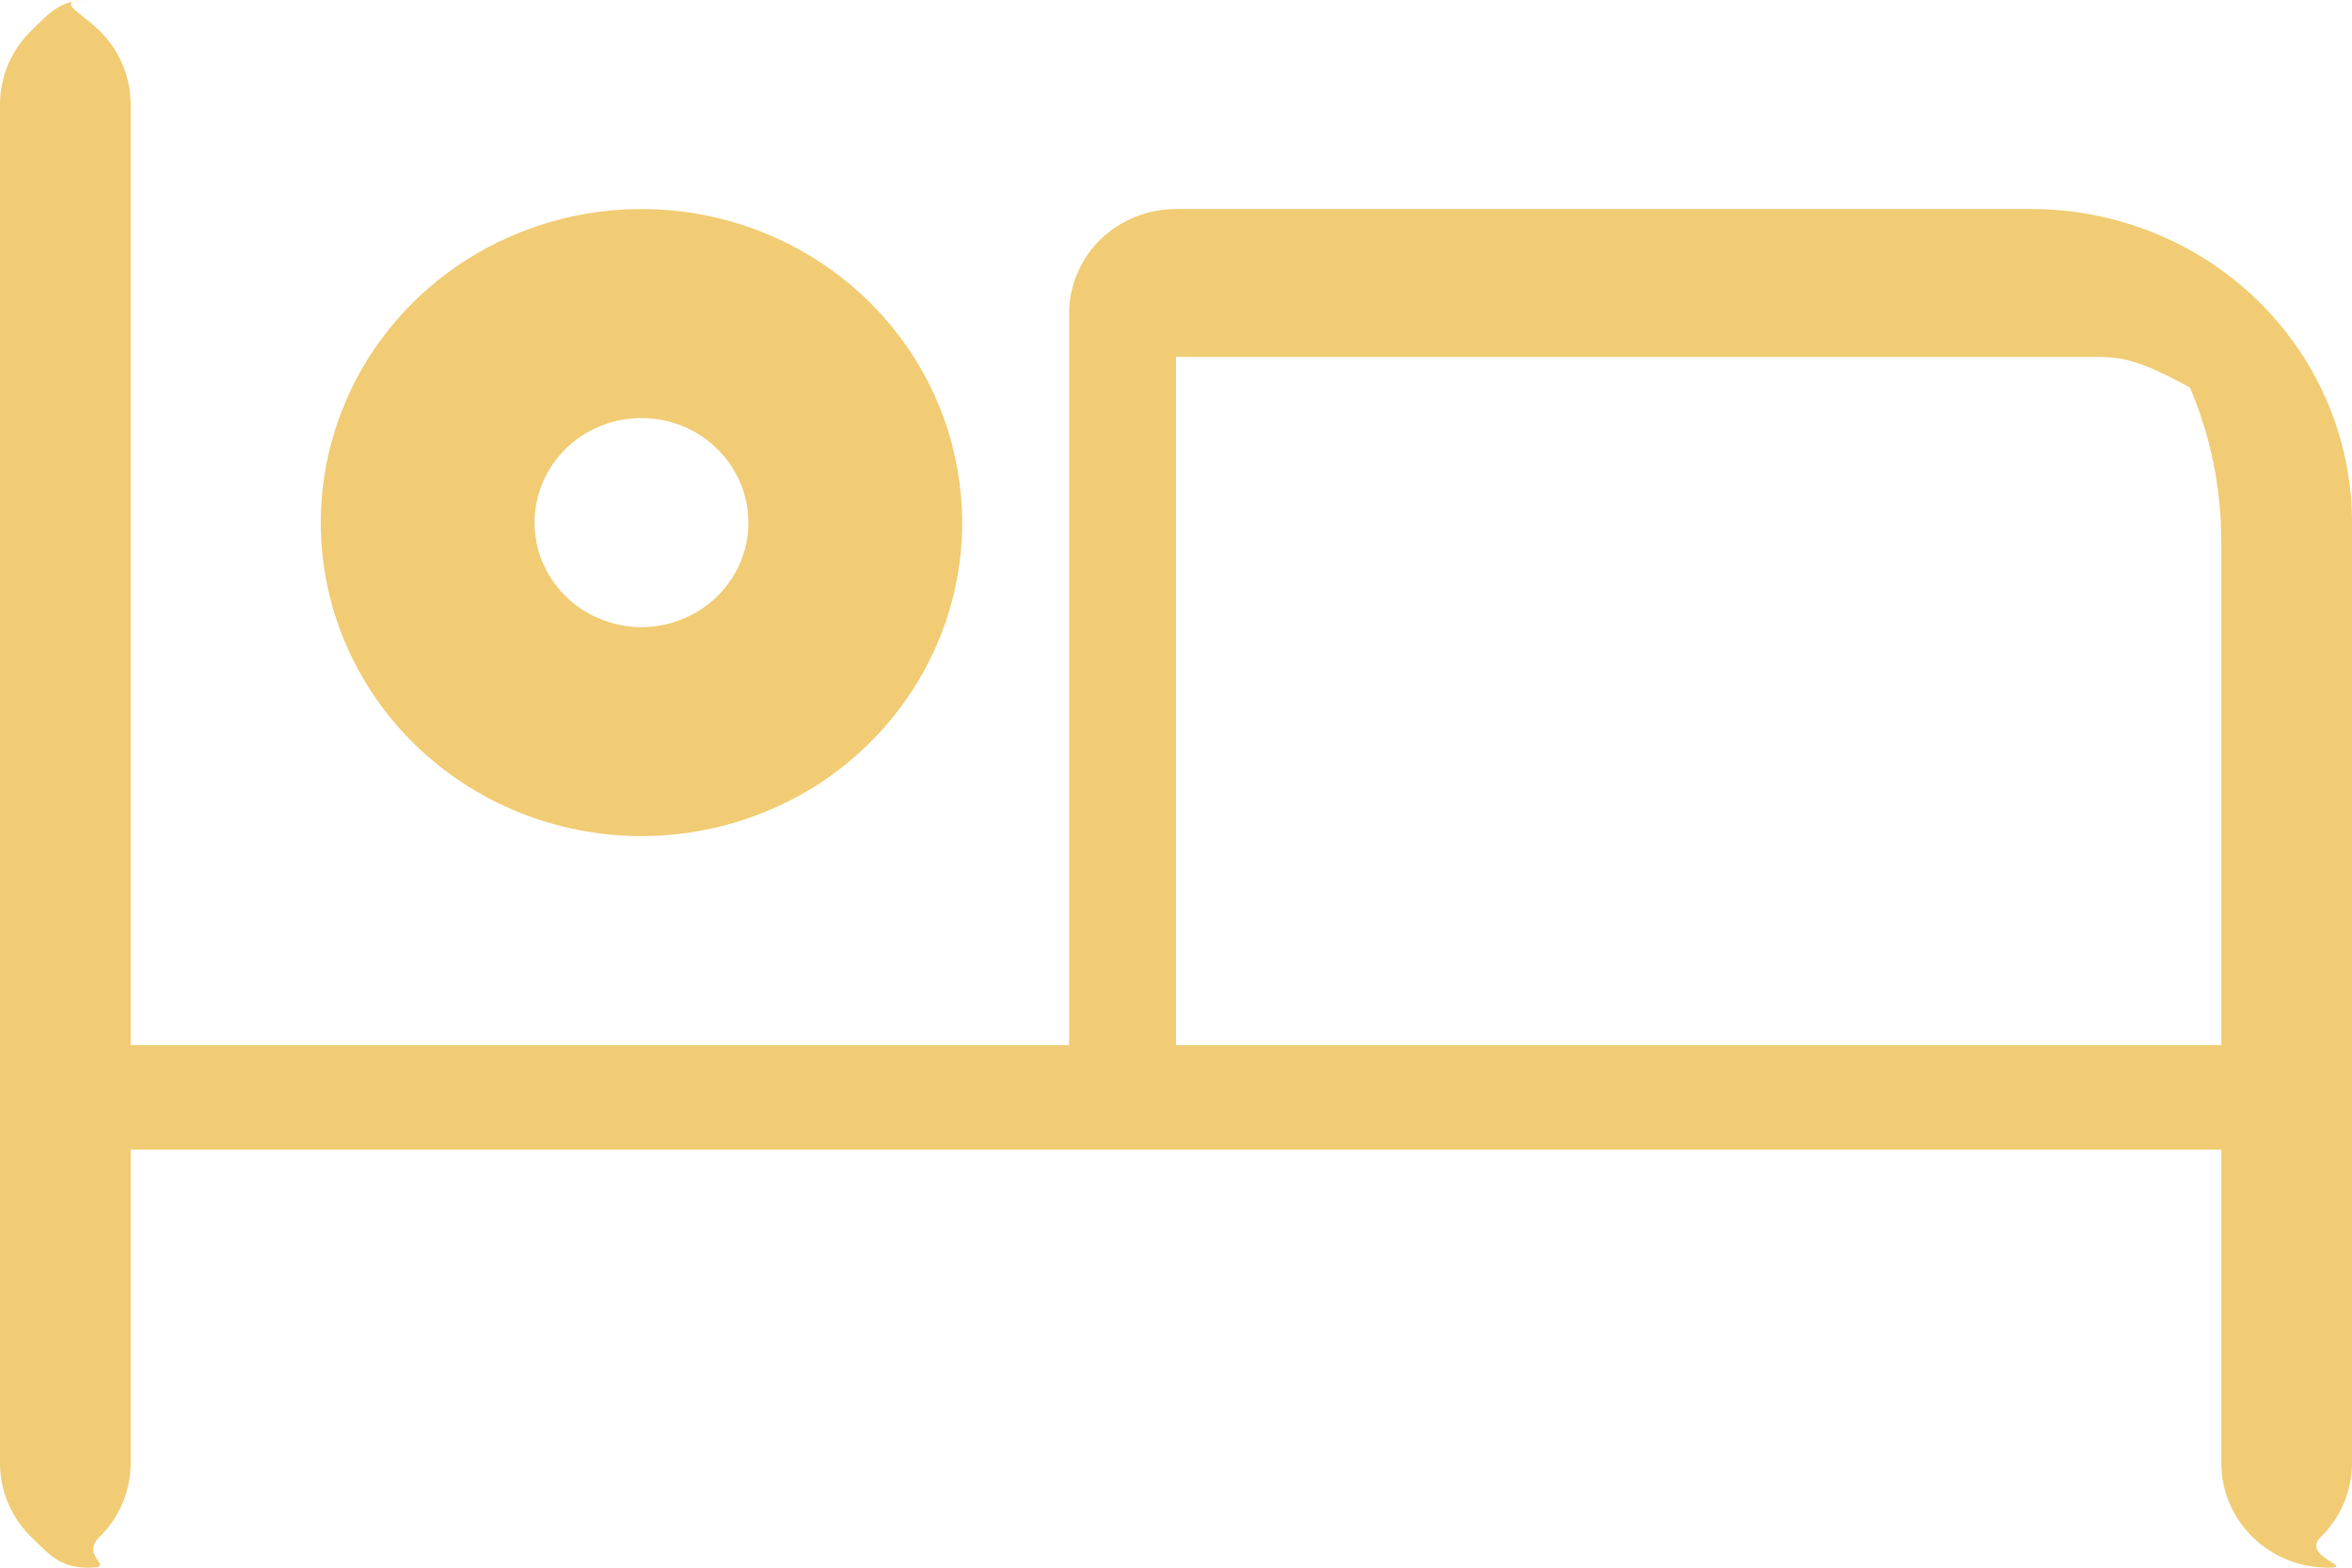 <svg width="18" height="12" viewBox="0 0 18 12" fill="none" xmlns="http://www.w3.org/2000/svg">
<path d="M4.909 6.4C5.395 6.4 5.869 6.259 6.273 5.996C6.676 5.732 6.991 5.357 7.177 4.918C7.363 4.48 7.411 3.997 7.316 3.532C7.222 3.066 6.988 2.639 6.645 2.303C6.301 1.967 5.864 1.739 5.388 1.646C4.912 1.554 4.418 1.601 3.97 1.783C3.521 1.964 3.138 2.272 2.868 2.667C2.599 3.061 2.455 3.525 2.455 4C2.455 4.637 2.713 5.247 3.173 5.697C3.634 6.147 4.258 6.4 4.909 6.4ZM4.909 3.2C5.071 3.2 5.229 3.247 5.364 3.335C5.498 3.423 5.603 3.548 5.665 3.694C5.727 3.84 5.743 4.001 5.712 4.156C5.68 4.311 5.602 4.454 5.488 4.566C5.373 4.678 5.227 4.754 5.069 4.785C4.91 4.816 4.745 4.8 4.596 4.739C4.446 4.679 4.319 4.576 4.229 4.444C4.139 4.313 4.091 4.158 4.091 4C4.091 3.788 4.177 3.584 4.331 3.434C4.484 3.284 4.692 3.2 4.909 3.2ZM15.546 1.6H9C8.783 1.6 8.575 1.684 8.421 1.834C8.268 1.984 8.182 2.188 8.182 2.4V8H1V0.8C1 0.588 0.914 0.384 0.76 0.234C0.607 0.084 0.399 0 0.682 0C0.465 0 0.393 0.084 0.24 0.234C0.086 0.384 0 0.588 0 0.8V11.2C0 11.412 0.086 11.616 0.24 11.766C0.393 11.916 0.465 12 0.682 12C0.899 12 0.607 11.916 0.76 11.766C0.914 11.616 1 11.412 1 11.2V8.8H17V11.2C17 11.412 17.086 11.616 17.24 11.766C17.393 11.916 17.601 12 17.818 12C18.035 12 17.607 11.916 17.76 11.766C17.914 11.616 18 11.412 18 11.2V4C18 3.363 17.741 2.753 17.281 2.303C16.821 1.853 16.196 1.6 15.546 1.6ZM17 8H9V2.732H16C16.217 2.732 16.33 2.732 16.76 2.966C17 3.532 17 4 17 4.212V8Z" fill="#F1CC74"/>
</svg>
